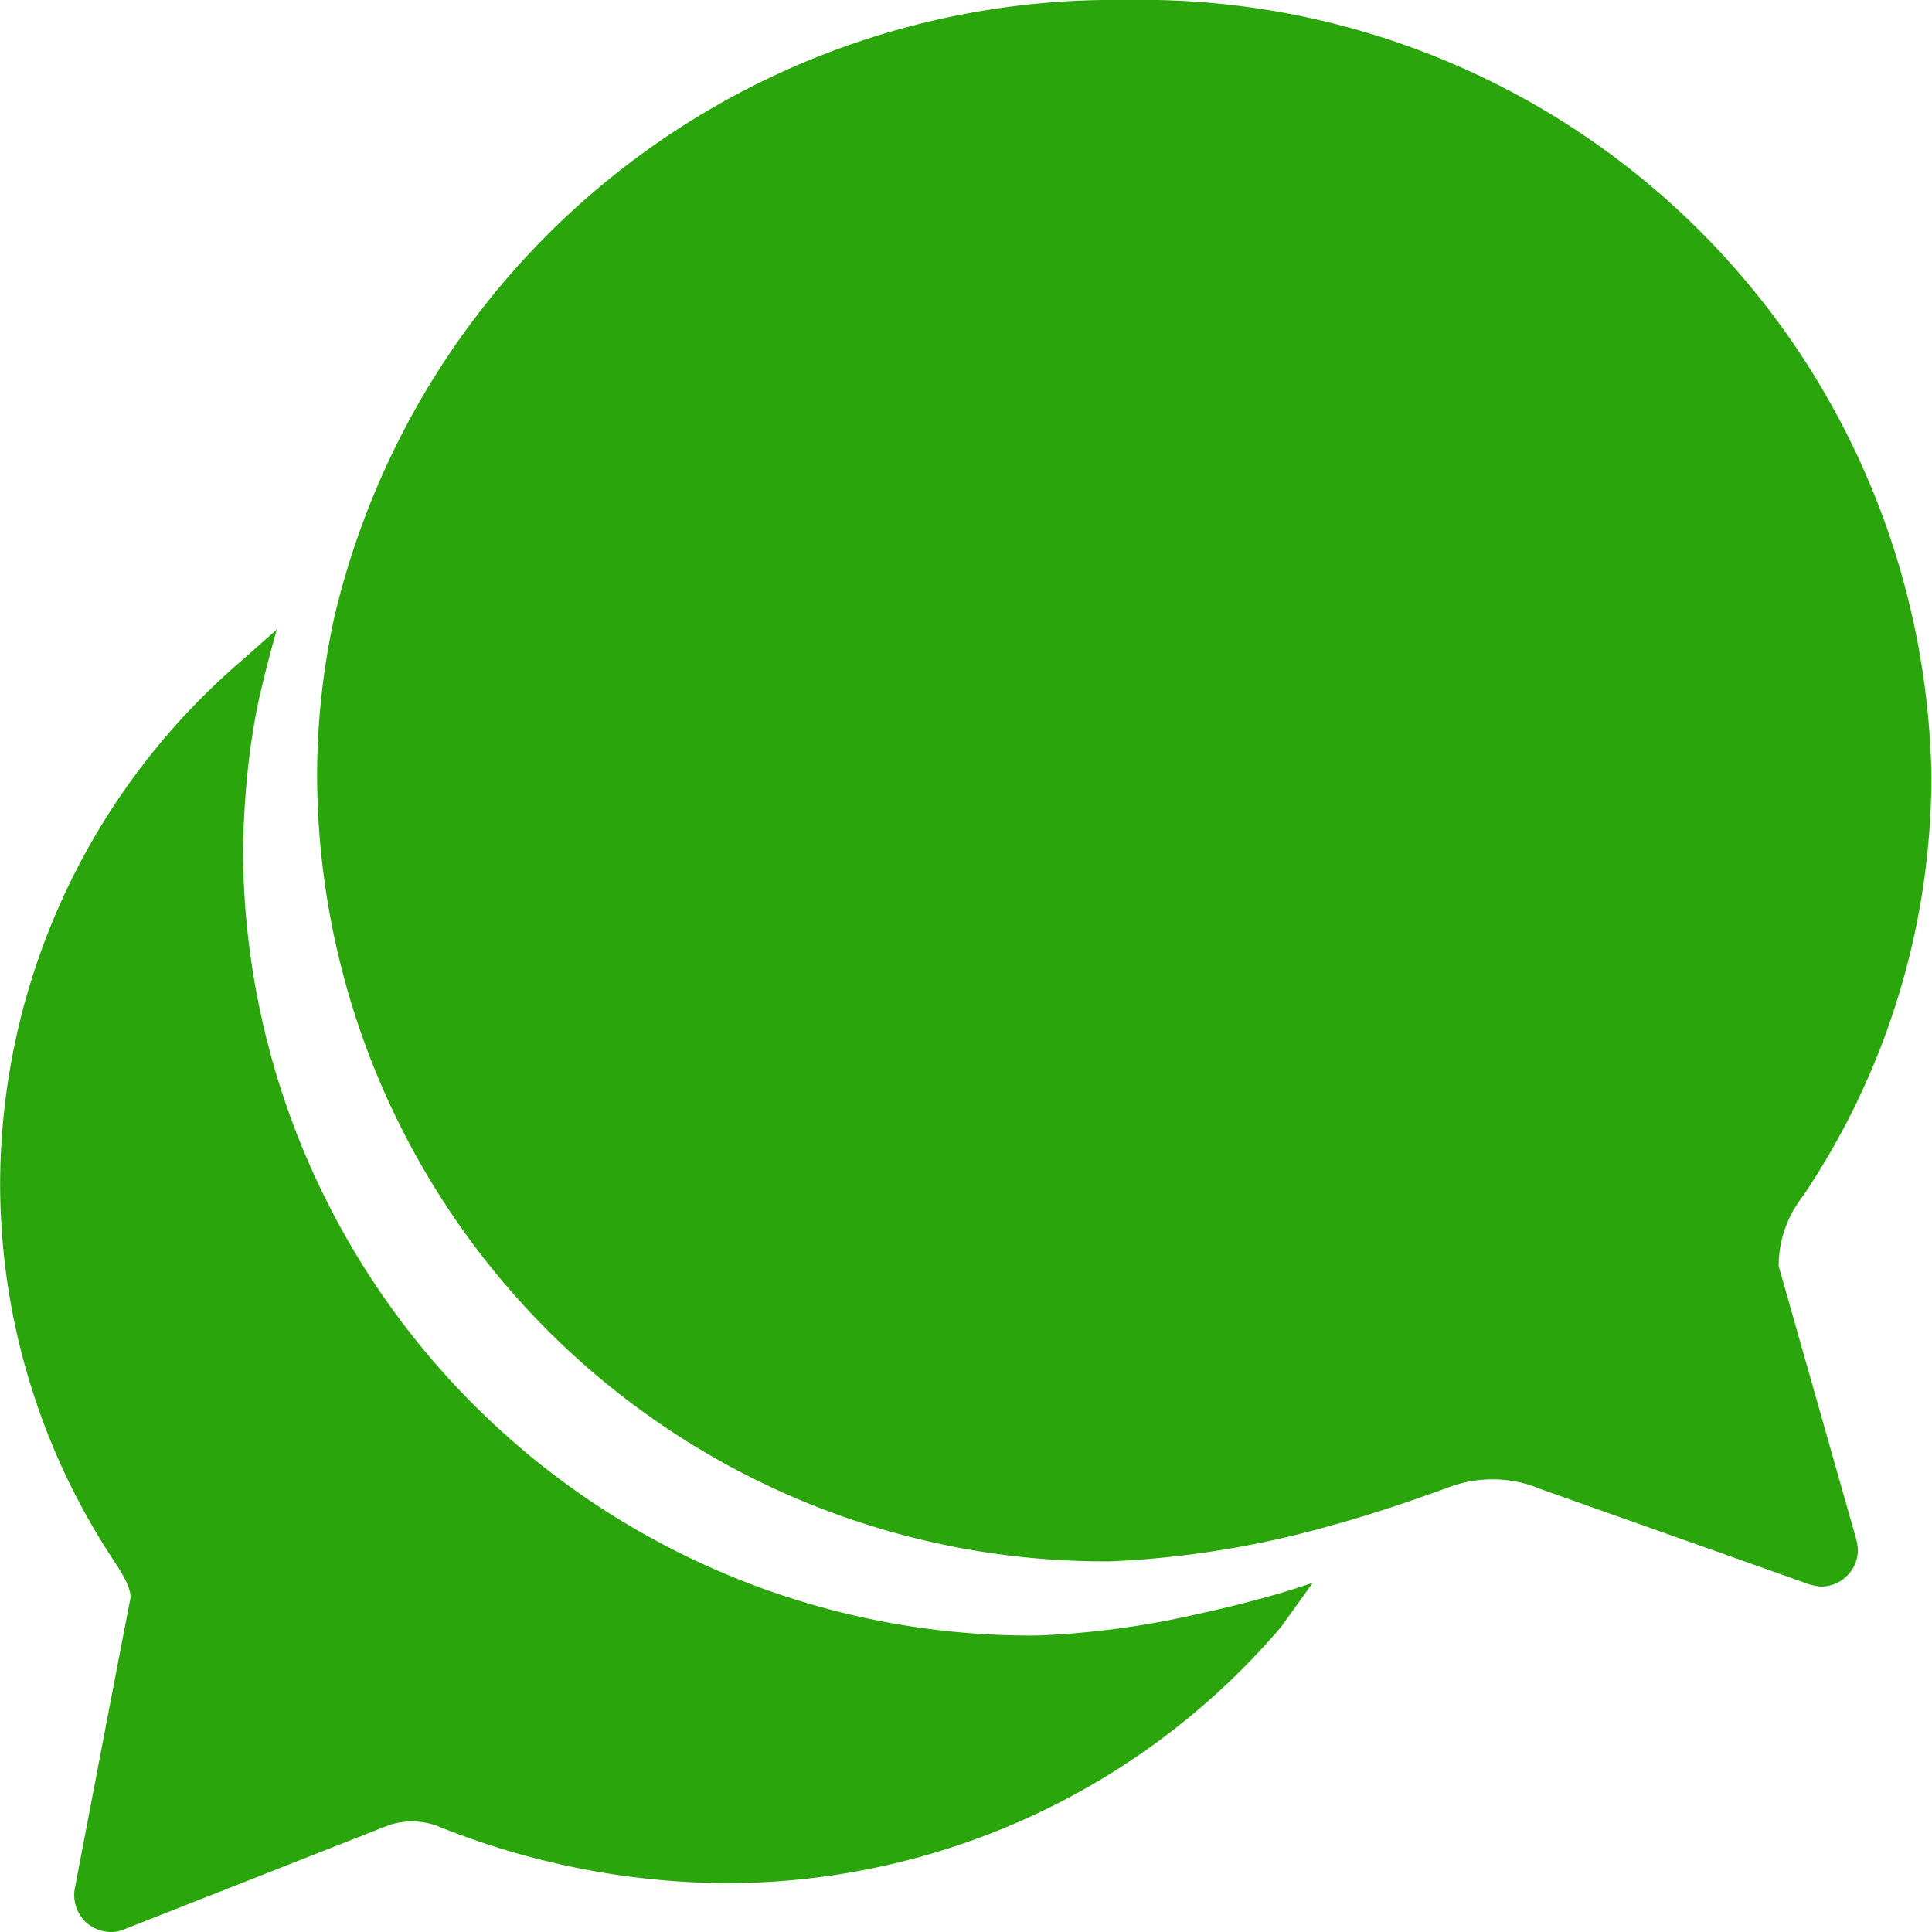 <svg id="chat-green" xmlns="http://www.w3.org/2000/svg" width="16.304" height="16.304" viewBox="0 0 16.304 16.304">
  <path id="Path_2" data-name="Path 2" d="M20.511,14.059a.949.949,0,0,1,.129-.478,1.32,1.32,0,0,1,.082-.121A6.35,6.35,0,0,0,21.8,9.92,6.667,6.667,0,0,0,15,3.375,6.761,6.761,0,0,0,8.322,8.584a6.3,6.3,0,0,0-.145,1.34,6.648,6.648,0,0,0,6.7,6.627,8.071,8.071,0,0,0,1.85-.3c.443-.121.882-.282,1-.325a1.036,1.036,0,0,1,.364-.067,1.019,1.019,0,0,1,.4.078l2.222.788a.53.53,0,0,0,.153.039.312.312,0,0,0,.314-.314.5.5,0,0,0-.02-.106Z" transform="translate(-5.501 -3.375)" fill="#2ba50c"/>
  <path id="Path_3" data-name="Path 3" d="M13.976,21.093c-.141.039-.321.082-.517.125a7.233,7.233,0,0,1-1.333.176,6.648,6.648,0,0,1-6.7-6.627,7.41,7.41,0,0,1,.059-.839c.024-.169.051-.337.09-.5s.086-.353.137-.525l-.314.278a5.832,5.832,0,0,0-2.022,4.386,5.767,5.767,0,0,0,.972,3.214c.09.137.141.243.125.314s-.466,2.43-.466,2.43a.314.314,0,0,0,.106.3.319.319,0,0,0,.2.071.281.281,0,0,0,.114-.024l2.2-.866a.612.612,0,0,1,.47.008,6.6,6.6,0,0,0,2.379.47,6.155,6.155,0,0,0,4.707-2.159s.125-.172.27-.376C14.305,21,14.141,21.05,13.976,21.093Z" transform="translate(-3.375 -7.592)" fill="#2ba50c"/>
</svg>
